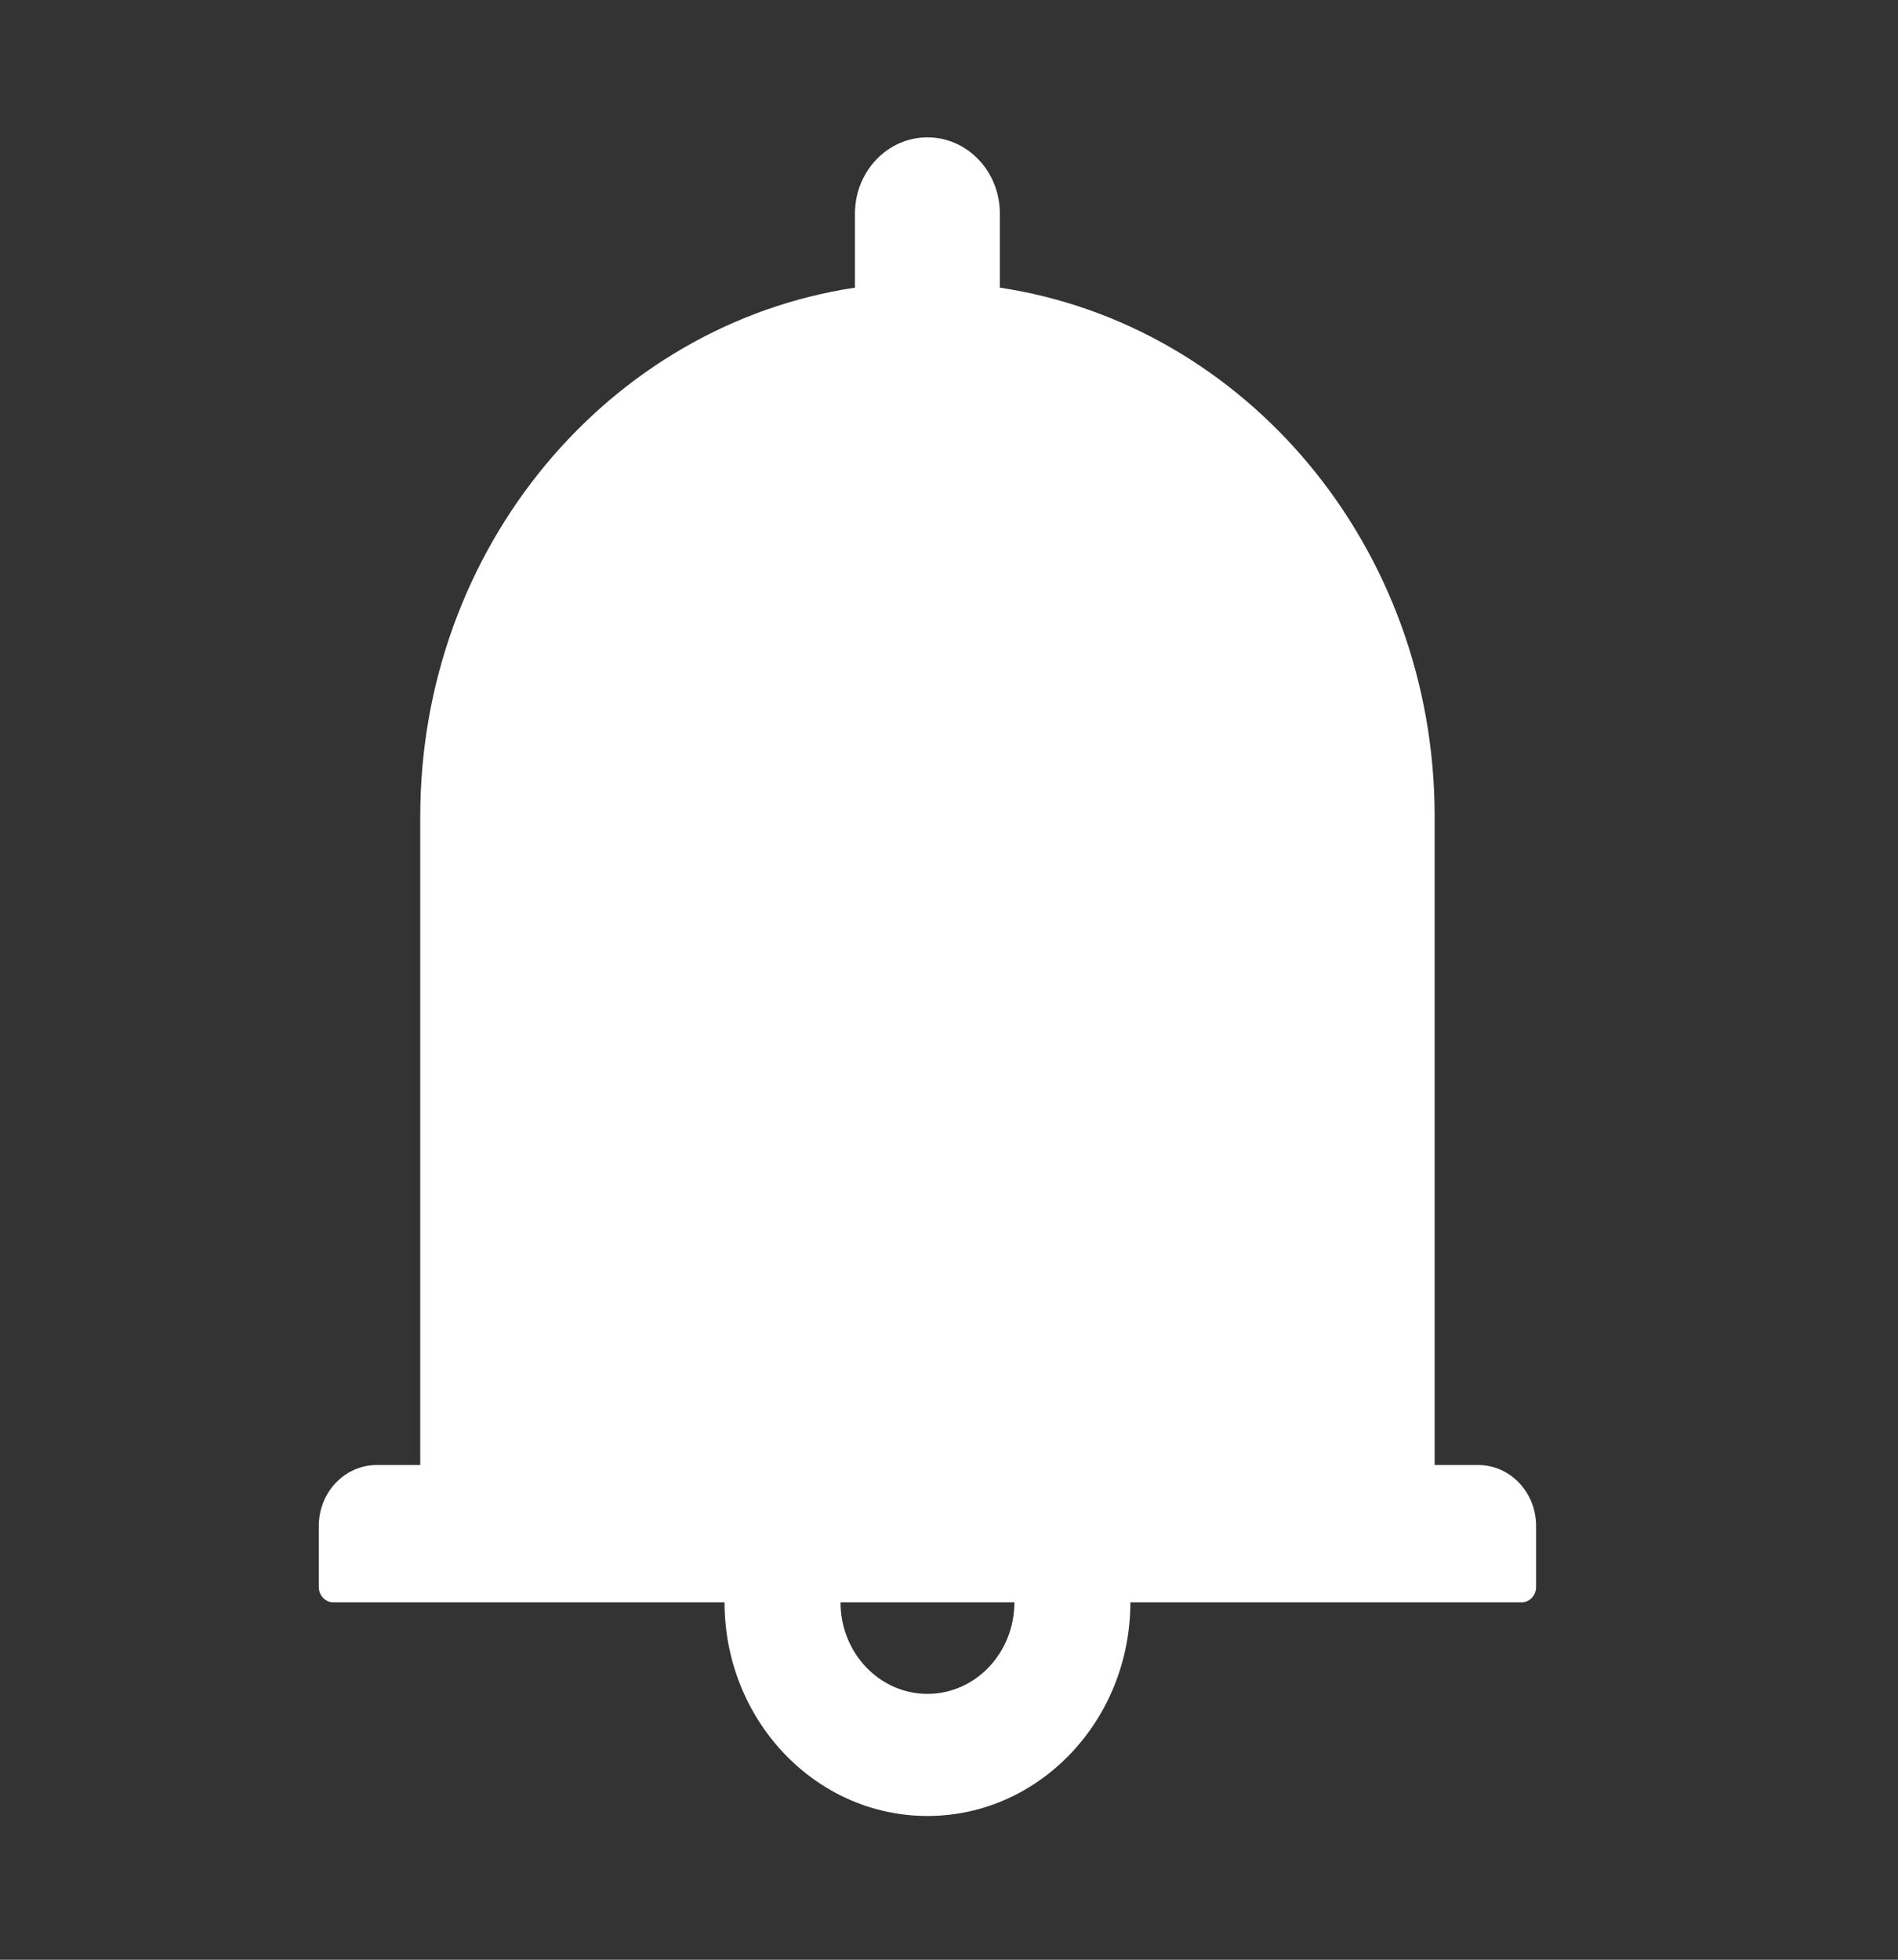<svg width="31" height="32" viewBox="0 0 31 32" fill="none" xmlns="http://www.w3.org/2000/svg">
<rect x="0" y="0" width="31" height="32" fill="#333333" stroke="none"/>
<path d="M24.142 23.922H23.432V13.331C23.432 8.936 20.346 5.301 16.331 4.697V3.489C16.331 2.8 15.802 2.243 15.148 2.243C14.494 2.243 13.964 2.8 13.964 3.489V4.697C9.95 5.301 6.864 8.936 6.864 13.331V23.922H6.154C5.63 23.922 5.207 24.367 5.207 24.918V25.915C5.207 26.052 5.314 26.164 5.444 26.164H11.834C11.834 28.089 13.319 29.653 15.148 29.653C16.976 29.653 18.462 28.089 18.462 26.164H24.852C24.982 26.164 25.089 26.052 25.089 25.915V24.918C25.089 24.367 24.666 23.922 24.142 23.922ZM15.148 27.659C14.364 27.659 13.728 26.99 13.728 26.164H16.568C16.568 26.99 15.932 27.659 15.148 27.659Z" fill="white"/>
</svg>
